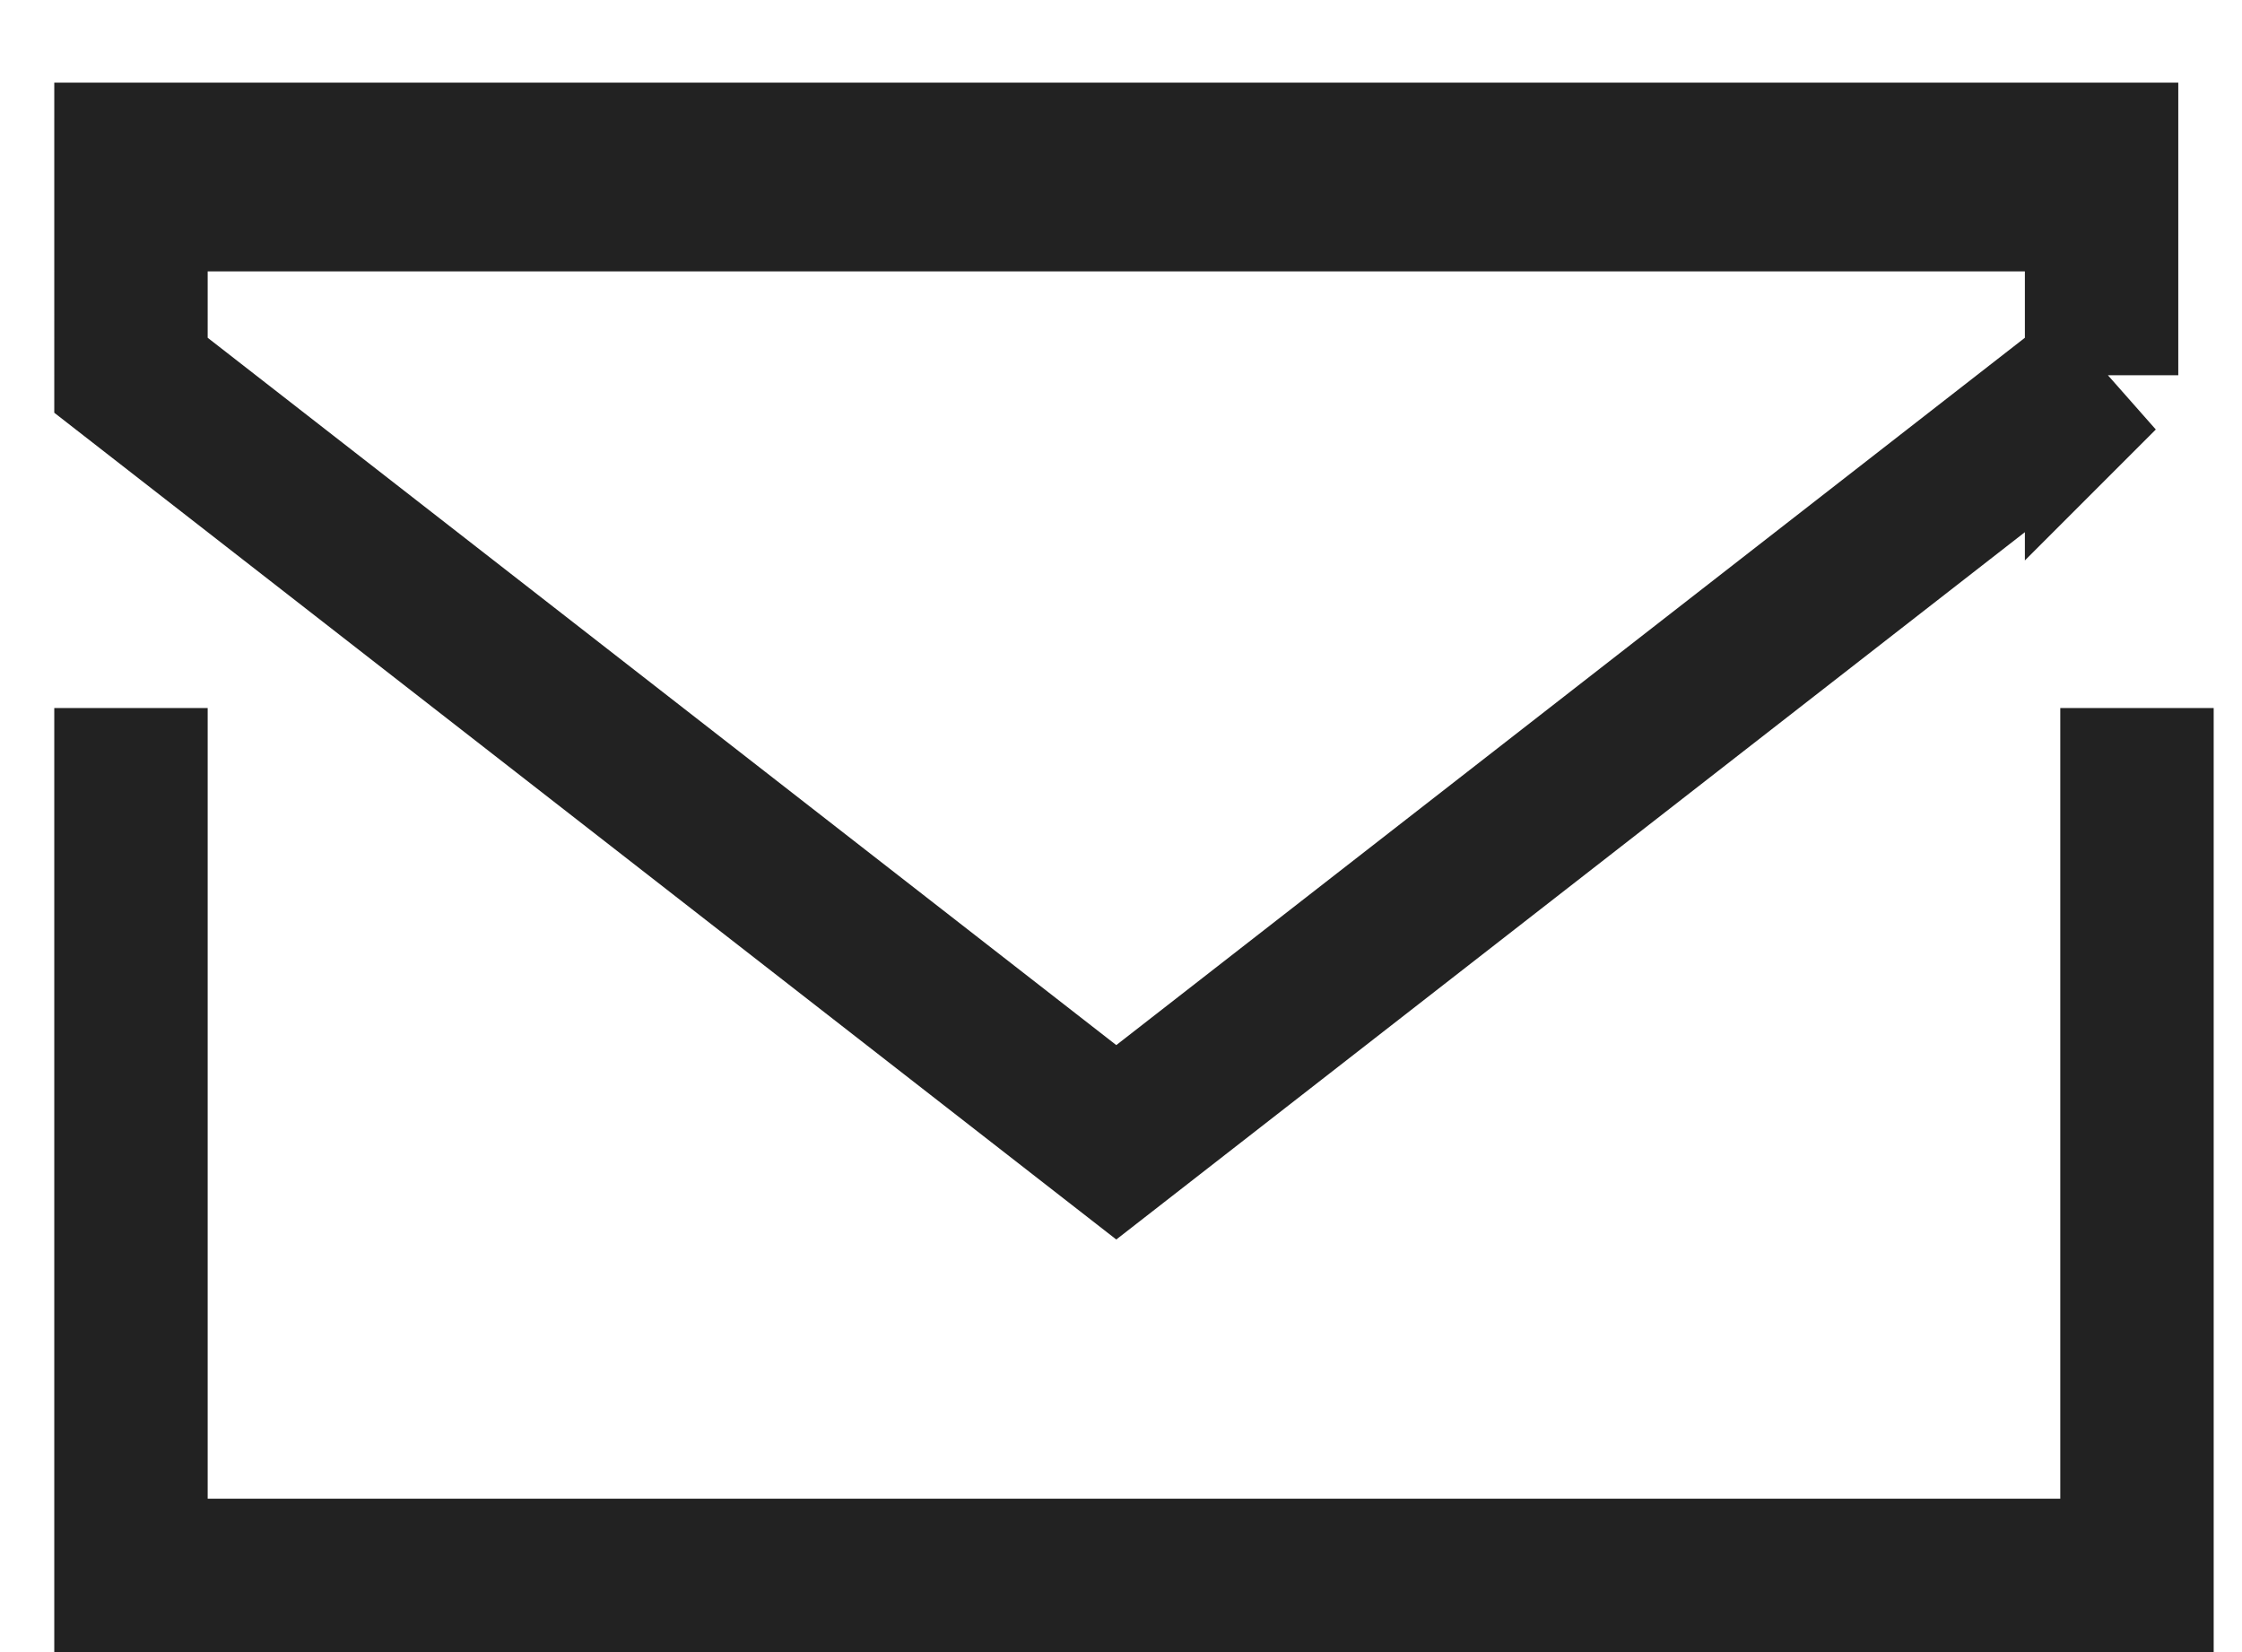 <svg width="19" height="14" fill="none" aria-label="Конверт" viewBox="0 0 19 14"><path stroke="#222" stroke-width="1.3" d="M1.11 6v8m17-8v8M.46 13.35h18m-18-12h18m-.65 1.83-8.35 6.5-8.35-6.5V1.65h16.7v1.53Z"/></svg>